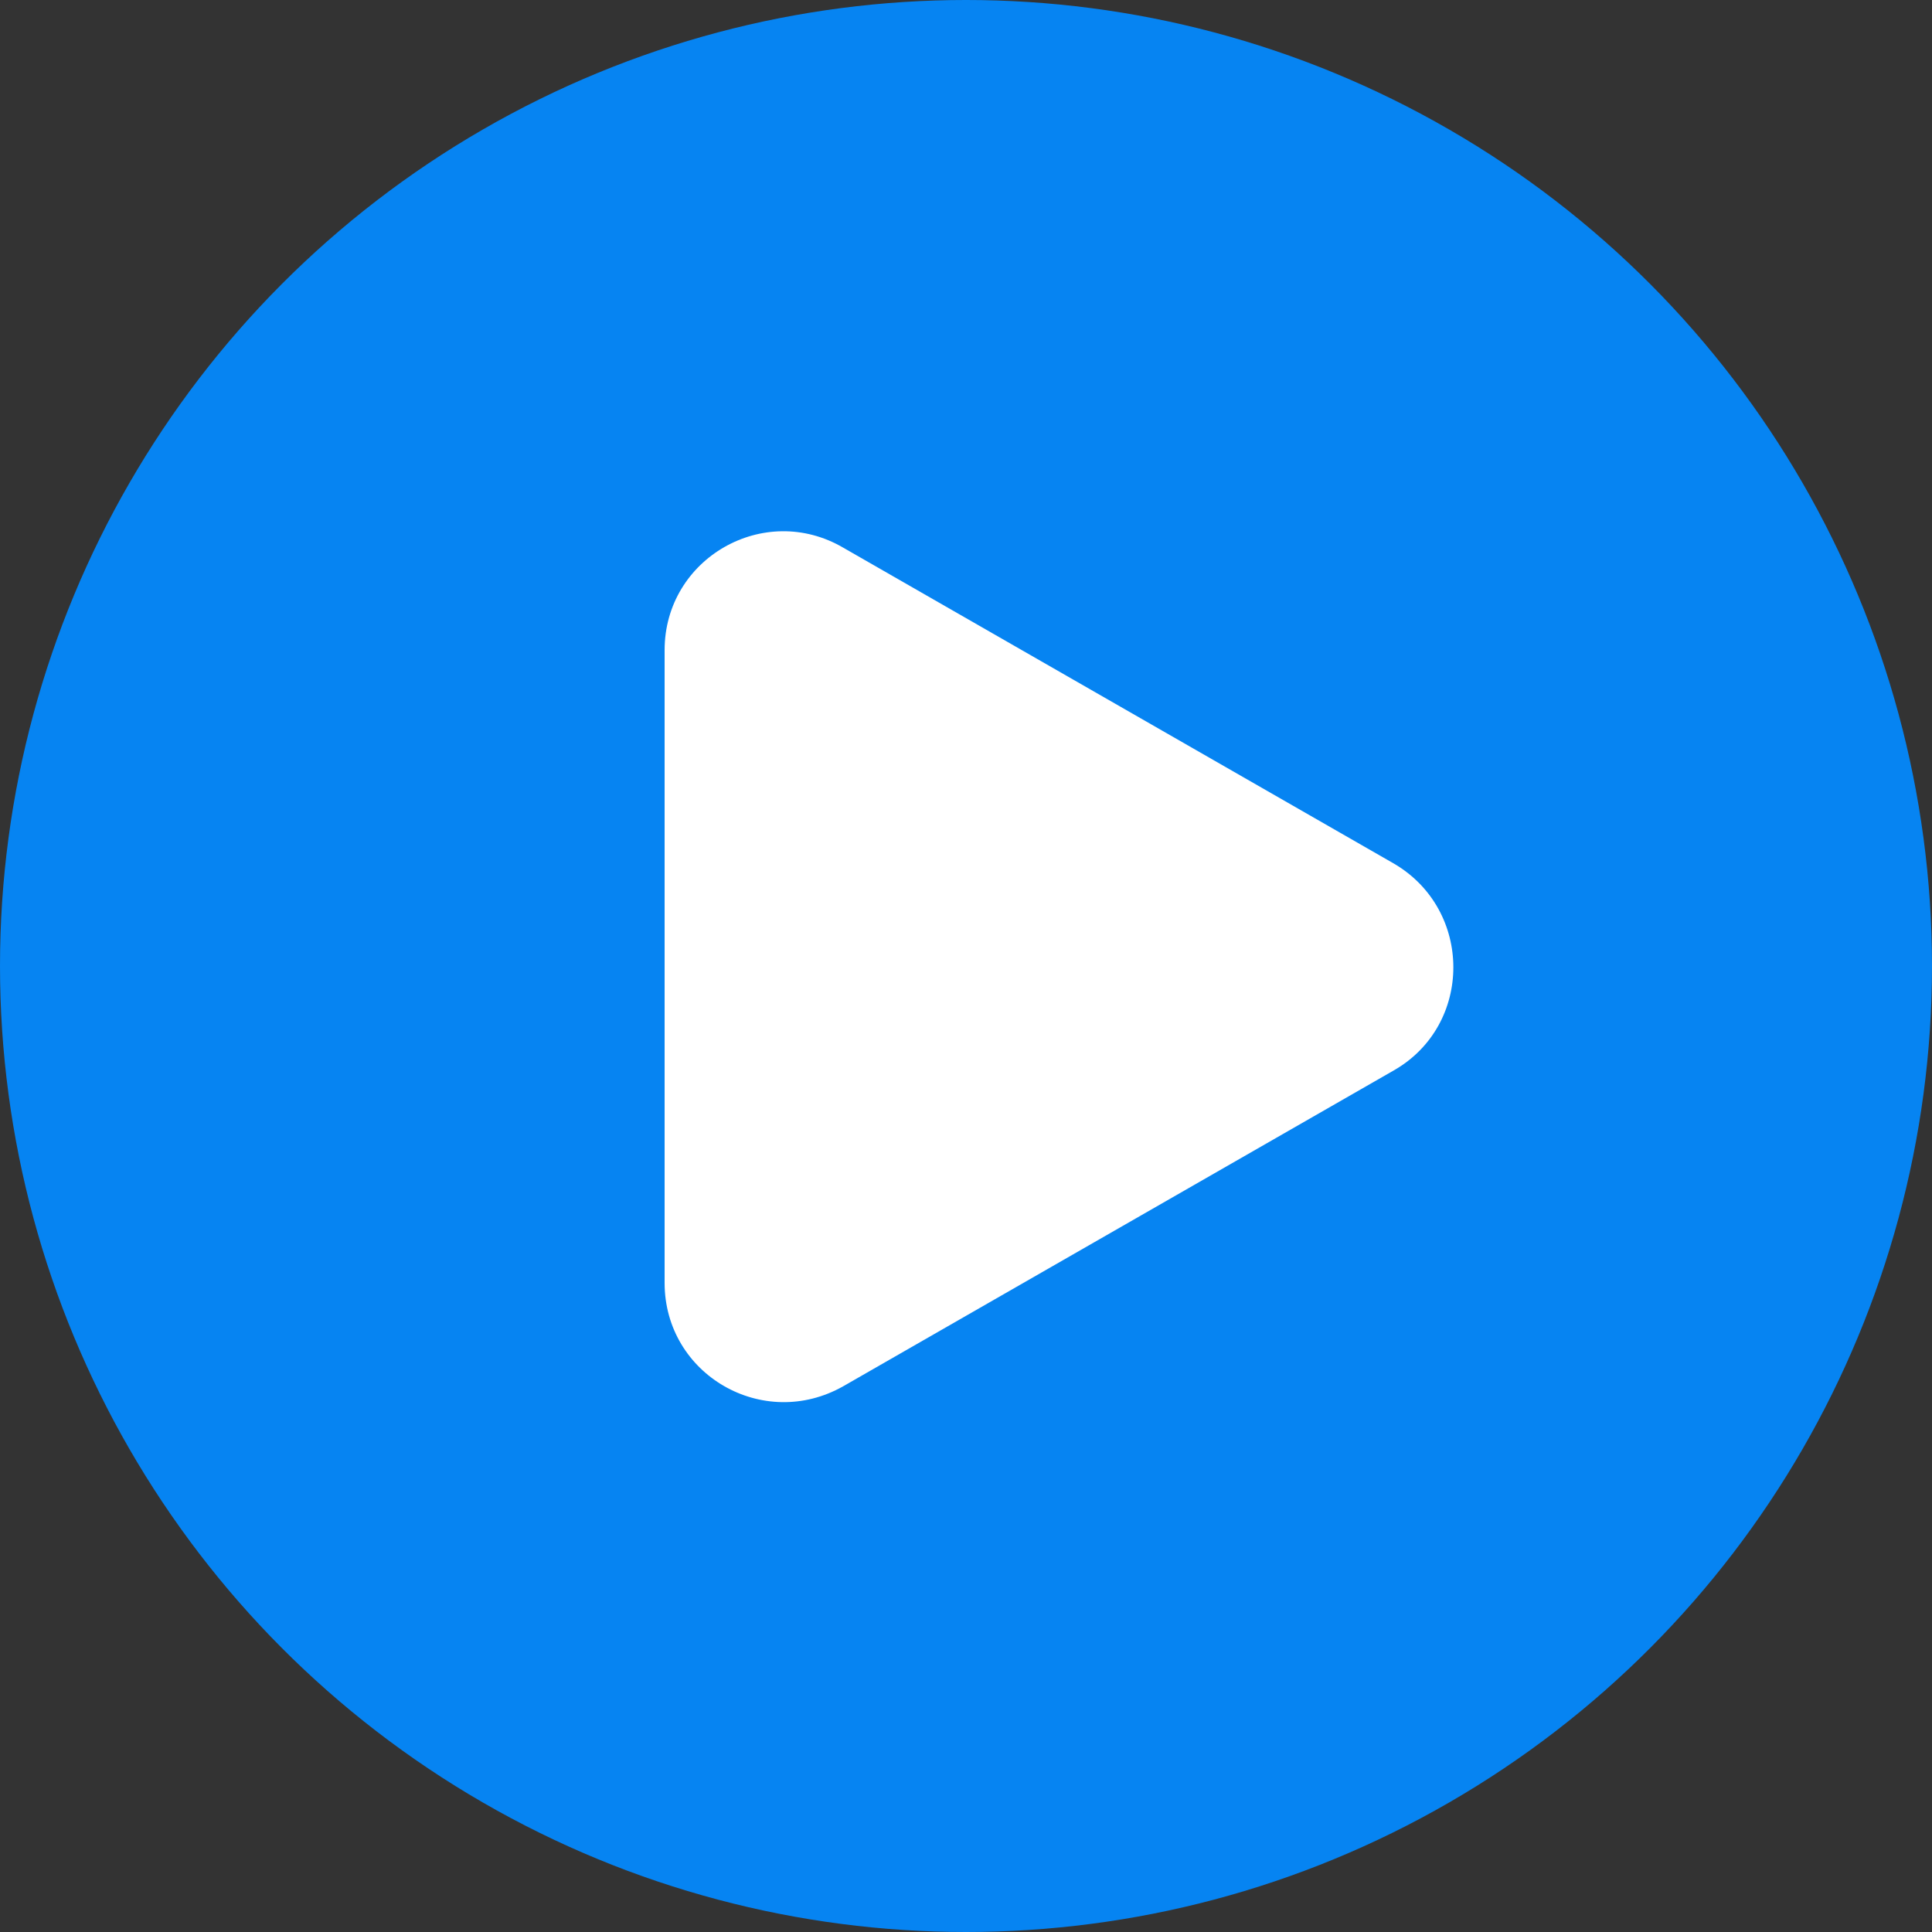 <?xml version="1.0" encoding="utf-8"?>
<!-- Generator: Adobe Illustrator 26.2.1, SVG Export Plug-In . SVG Version: 6.00 Build 0)  -->
<svg version="1.1" id="Capa_1" xmlns="http://www.w3.org/2000/svg" xmlns:xlink="http://www.w3.org/1999/xlink" x="0px" y="0px"
	 viewBox="0 0 20 20" style="enable-background:new 0 0 20 20;" xml:space="preserve">
<rect x="0" y="0" width="20" height="20" fill="#333333" stroke="none"/>
<style type="text/css">
	.st0{fill:#0684F2;}
	.st1{fill:#FFFFFF;}
	.st2{fill:#4A4A49;}
	.st3{fill:#FF67FE;}
	.st4{fill:#30FF88;}
	.st5{fill:#878787;}
	.st6{fill:#EEBEA8;}
	.st7{fill:none;stroke:#FFFFFF;stroke-width:1.25;stroke-linecap:round;stroke-miterlimit:10;}
	.st8{fill:none;stroke:#FFFFFF;stroke-linecap:round;stroke-miterlimit:10;}
	.st9{fill:none;stroke:#4A4A49;stroke-linecap:round;stroke-miterlimit:10;}
	.st10{fill:#D3E7FF;}
	.st11{fill:none;stroke:#EEBEA8;stroke-width:2;stroke-linecap:round;stroke-linejoin:round;stroke-miterlimit:10;}
	.st12{fill:#4A4A49;stroke:#EEBEA8;stroke-miterlimit:10;}
	.st13{fill:#6300D3;}
	.st14{fill:#0068E6;}
	.st15{fill:#FF7012;}
	.st16{fill:none;stroke:#FF8720;stroke-miterlimit:10;}
	.st17{fill-rule:evenodd;clip-rule:evenodd;fill:#FF7012;}
	.st18{fill-rule:evenodd;clip-rule:evenodd;fill:#FFFFFF;}
	.st19{fill:none;stroke:#4A4A49;stroke-width:1.25;stroke-linecap:round;stroke-miterlimit:10;}
	.st20{fill:none;stroke:#69C6FF;stroke-width:1.25;stroke-miterlimit:10;}
	.st21{fill:none;stroke:#EEBEA8;stroke-width:1.5;stroke-linecap:round;stroke-miterlimit:10;}
	.st22{fill:none;stroke:#8759FF;stroke-width:0.25;stroke-miterlimit:10;}
	.st23{fill:none;stroke:#EEBEA8;stroke-width:1.25;stroke-miterlimit:10;}
	.st24{fill:#4A4A49;stroke:#EEBEA8;stroke-width:1.25;stroke-miterlimit:10;}
	.st25{fill:none;stroke:#4A4A49;stroke-width:1.25;stroke-miterlimit:10;}
	.st26{fill:none;stroke:#FFFFFF;stroke-width:1.25;stroke-linecap:round;stroke-linejoin:round;stroke-miterlimit:10;}
	.st27{fill:none;}
	.st28{fill-rule:evenodd;clip-rule:evenodd;}
	.st29{fill:none;stroke:#000000;stroke-width:2.800000e-04;stroke-miterlimit:22.926;}
	.st30{fill:#FF0000;}
	.st31{fill:none;stroke:#FF0000;stroke-width:2.800000e-04;stroke-miterlimit:22.926;}
	.st32{fill:none;stroke:#FFFFFF;stroke-width:2.800000e-04;stroke-miterlimit:22.926;}
	.st33{fill:#00C356;}
	.st34{fill:none;stroke:#FFFFFF;stroke-width:2;stroke-linecap:round;stroke-linejoin:round;}
	.st35{fill:#FFCF00;}
	.st36{fill:none;stroke:#FF67FE;stroke-width:2;stroke-miterlimit:22.926;}
	.st37{fill:none;stroke:#FFCF00;stroke-width:2;stroke-miterlimit:22.926;}
	.st38{fill-rule:evenodd;clip-rule:evenodd;fill:#00C356;}
	.st39{fill-rule:evenodd;clip-rule:evenodd;fill:#878787;}
	.st40{fill:#FF0303;}
	.st41{fill:#AAACFF;}
	.st42{fill:none;stroke:#FFF11B;stroke-width:1.25;stroke-miterlimit:10;}
	.st43{fill:#5D56FF;}
	.st44{fill:none;stroke:#FFF11B;stroke-width:2;stroke-miterlimit:10;}
	.st45{fill:none;stroke:#FFFFFF;stroke-linecap:round;stroke-linejoin:round;stroke-miterlimit:10;}
	.st46{fill:#CFA73E;}
	.st47{fill:#FFC336;}
</style>
<circle id="Elipse_25_00000114033827543261503290000000113605534709059498_" class="st0" cx="10" cy="10" r="10"/>
<path class="st1" d="M6.88,6.73v6.55c0,0.95,1.02,1.54,1.85,1.07l5.7-3.27c0.82-0.47,0.82-1.66,0-2.14l-5.7-3.27
	C7.91,5.19,6.88,5.78,6.88,6.73z"/>
</svg>
